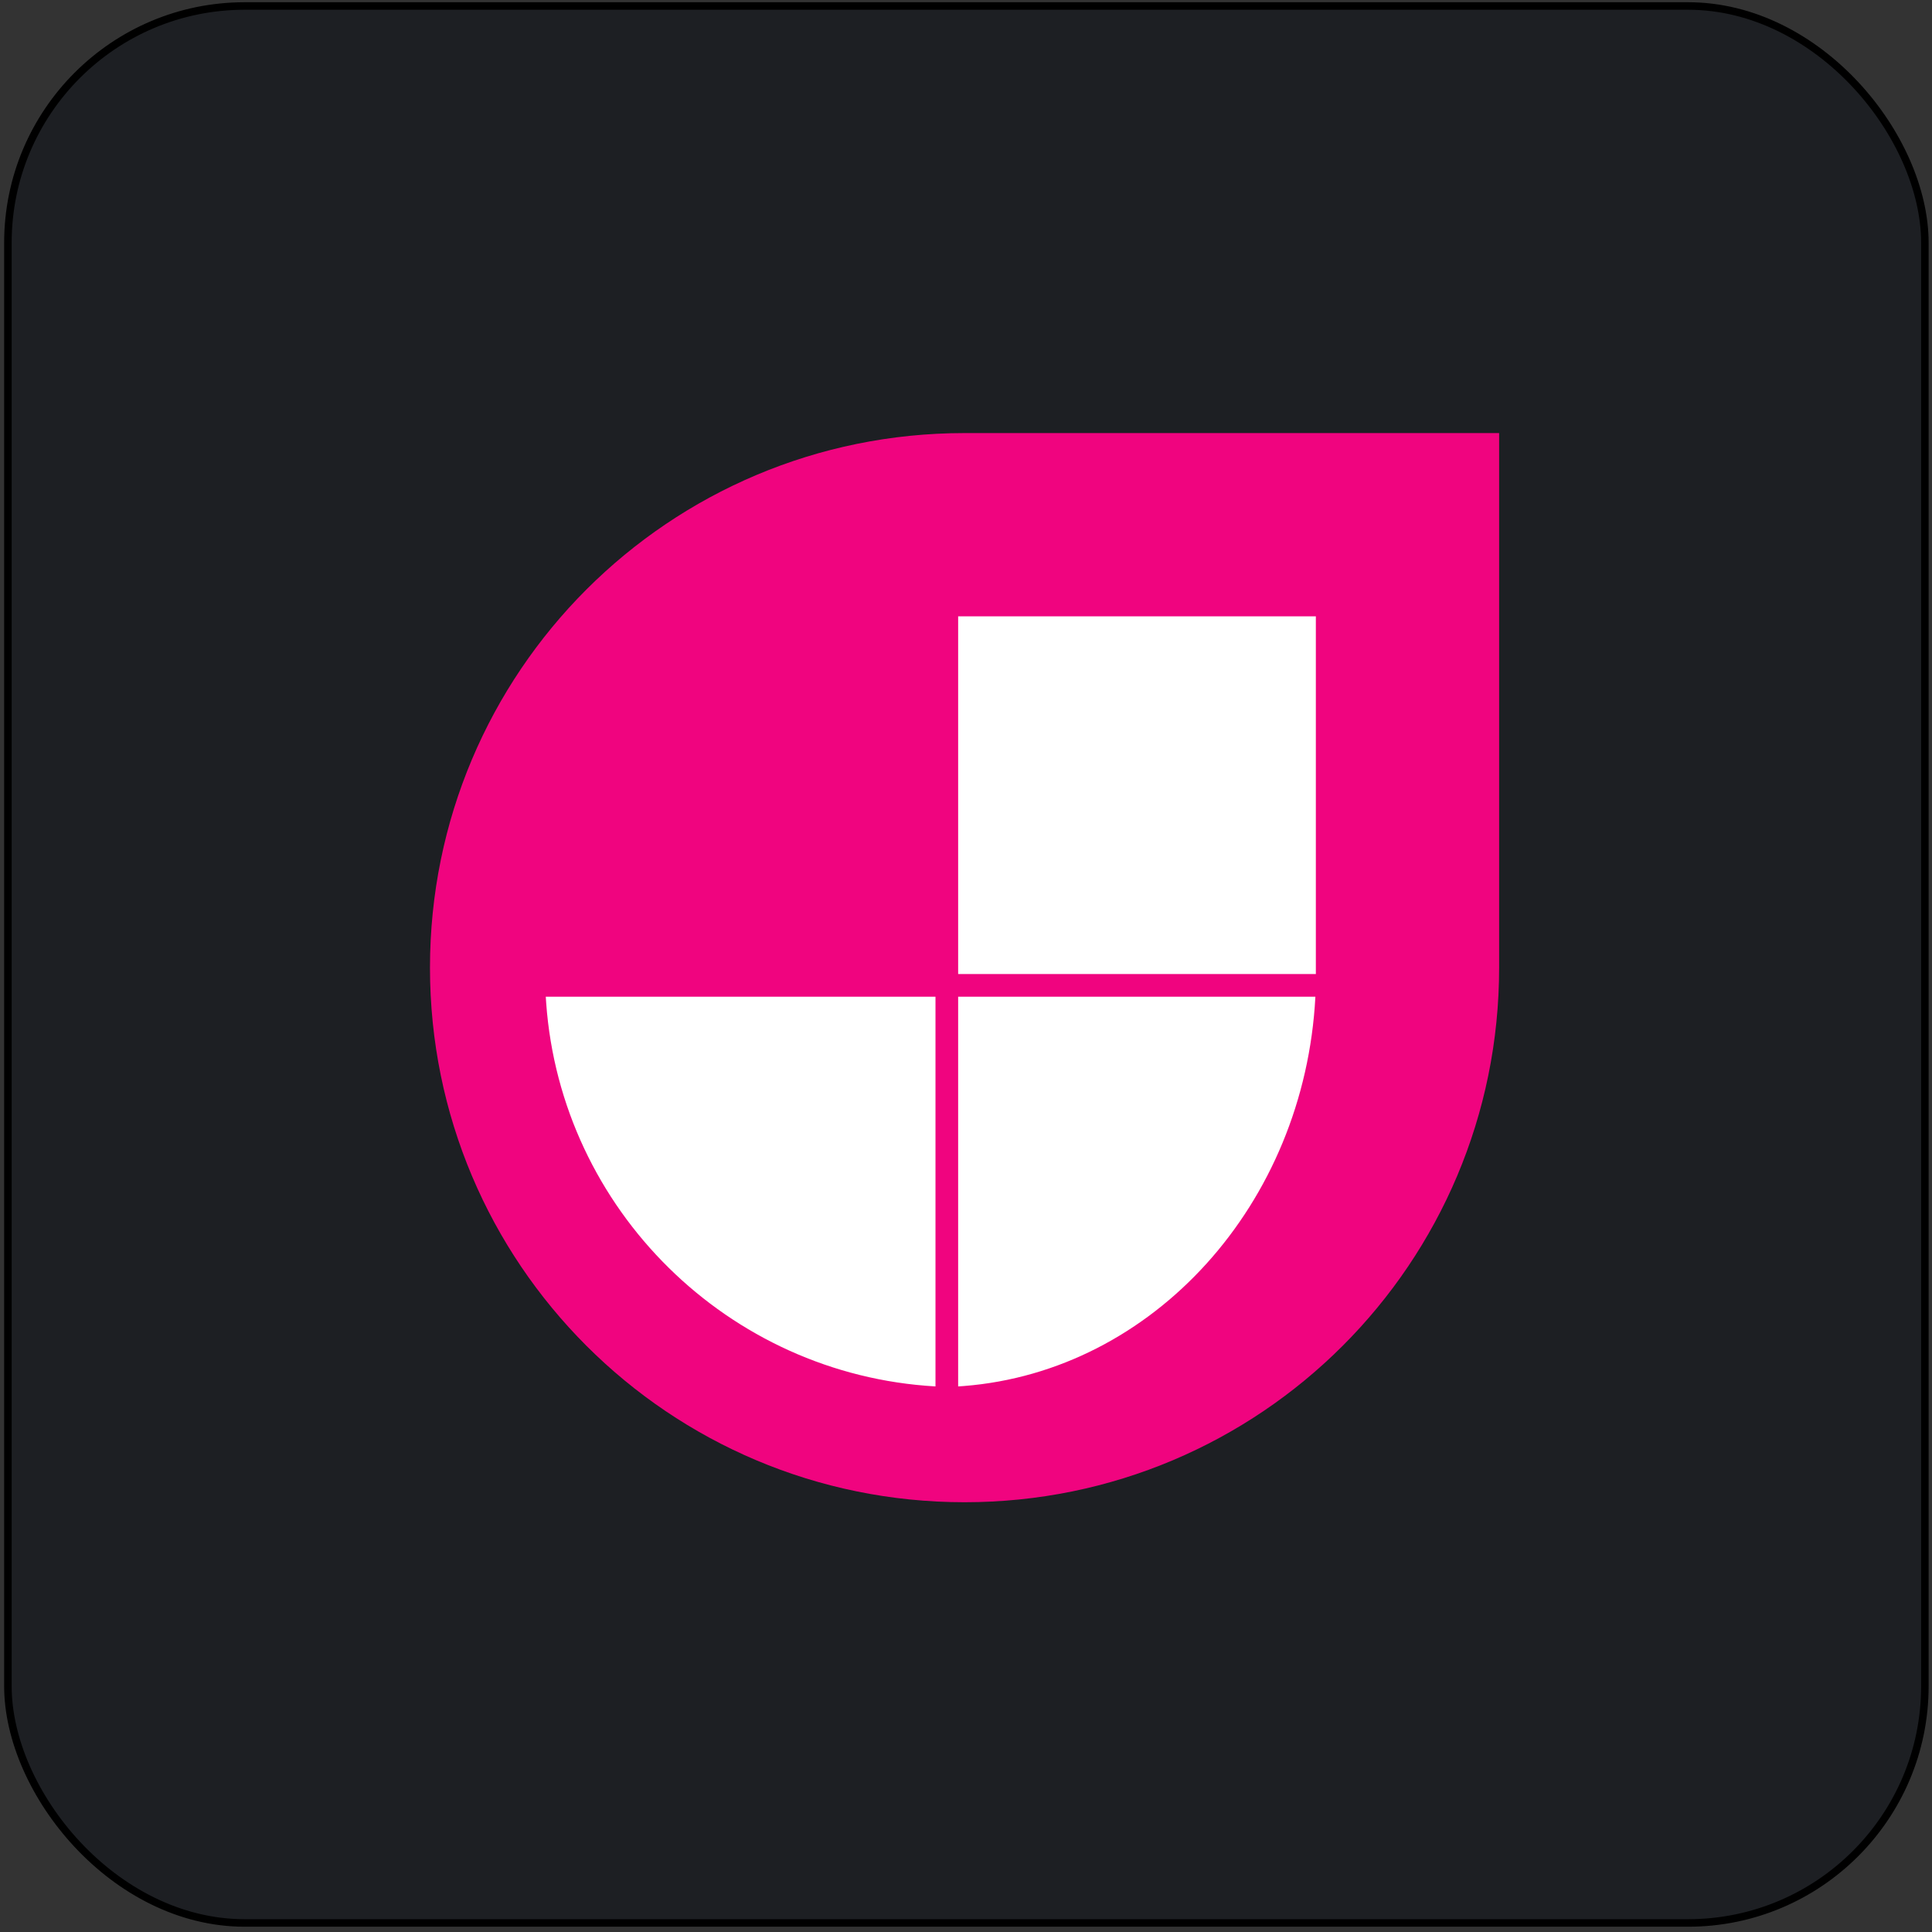 <svg width="257" height="257" viewBox="0 0 257 257" fill="none" xmlns="http://www.w3.org/2000/svg">
<rect x="0" y="0" width="257" height="257" fill="#333333" stroke="none"/>
<rect x="1.052" y="0.797" width="255" height="255" rx="31.5" fill="#1D1F23"/>
<rect x="1.052" y="0.797" width="255" height="255" rx="31.5" stroke="black"/>
<path d="M128.308 57.609C88.986 57.609 57.197 89.398 57.197 128.72C57.197 168.041 88.986 199.831 128.308 199.831C167.629 199.831 199.419 168.041 199.419 128.72V57.609H128.308Z" fill="#F0047F"/>
<path d="M124.441 132.586V184.426C96.851 182.85 74.641 160.901 72.655 133.421L72.601 132.586H124.441ZM174.976 132.586C173.531 160.177 153.411 182.386 128.221 184.372L127.456 184.426V132.586H174.976ZM175.038 81.99V129.572H127.456V81.99H175.038Z" fill="white"/>
</svg>
